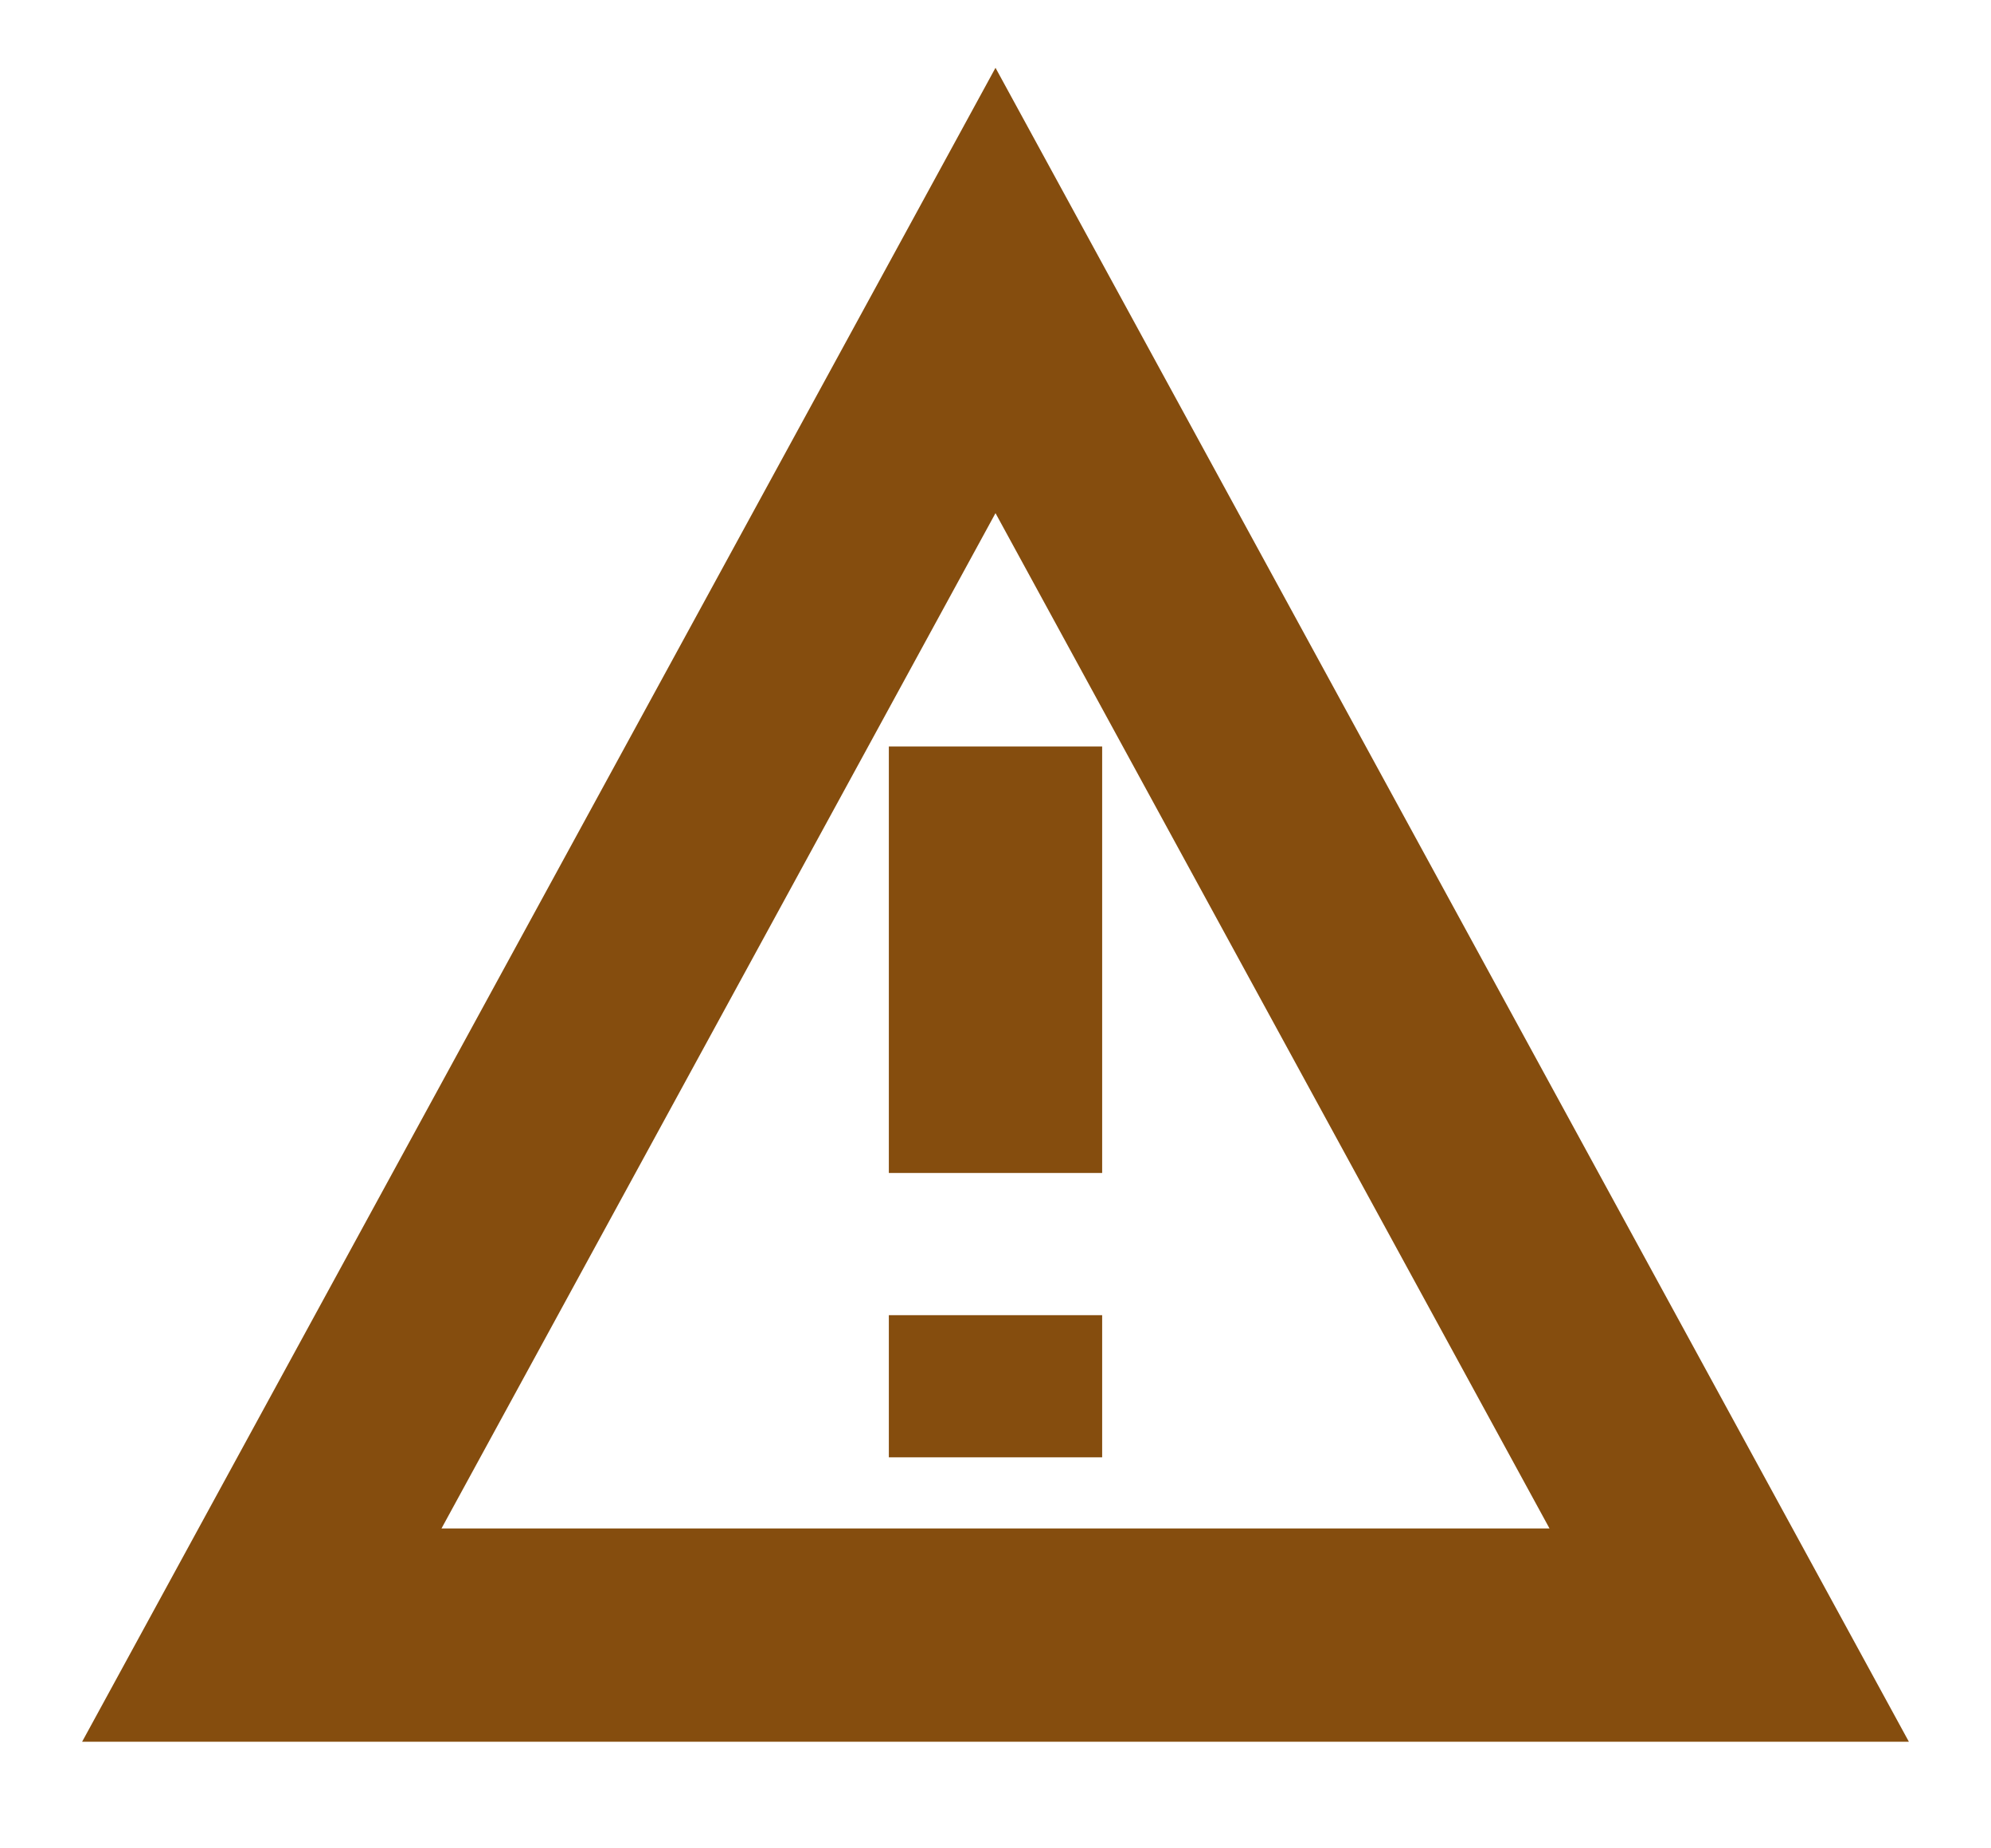 <svg xmlns="http://www.w3.org/2000/svg" width="14" height="13" fill="none" viewBox="0 0 14 13"><path stroke="#854D0E" stroke-width="1.5" d="M7 5.25V8.25M7 9.25V10.25M7 2.043L12.159 11.5H1.841L7 2.043Z"/></svg>